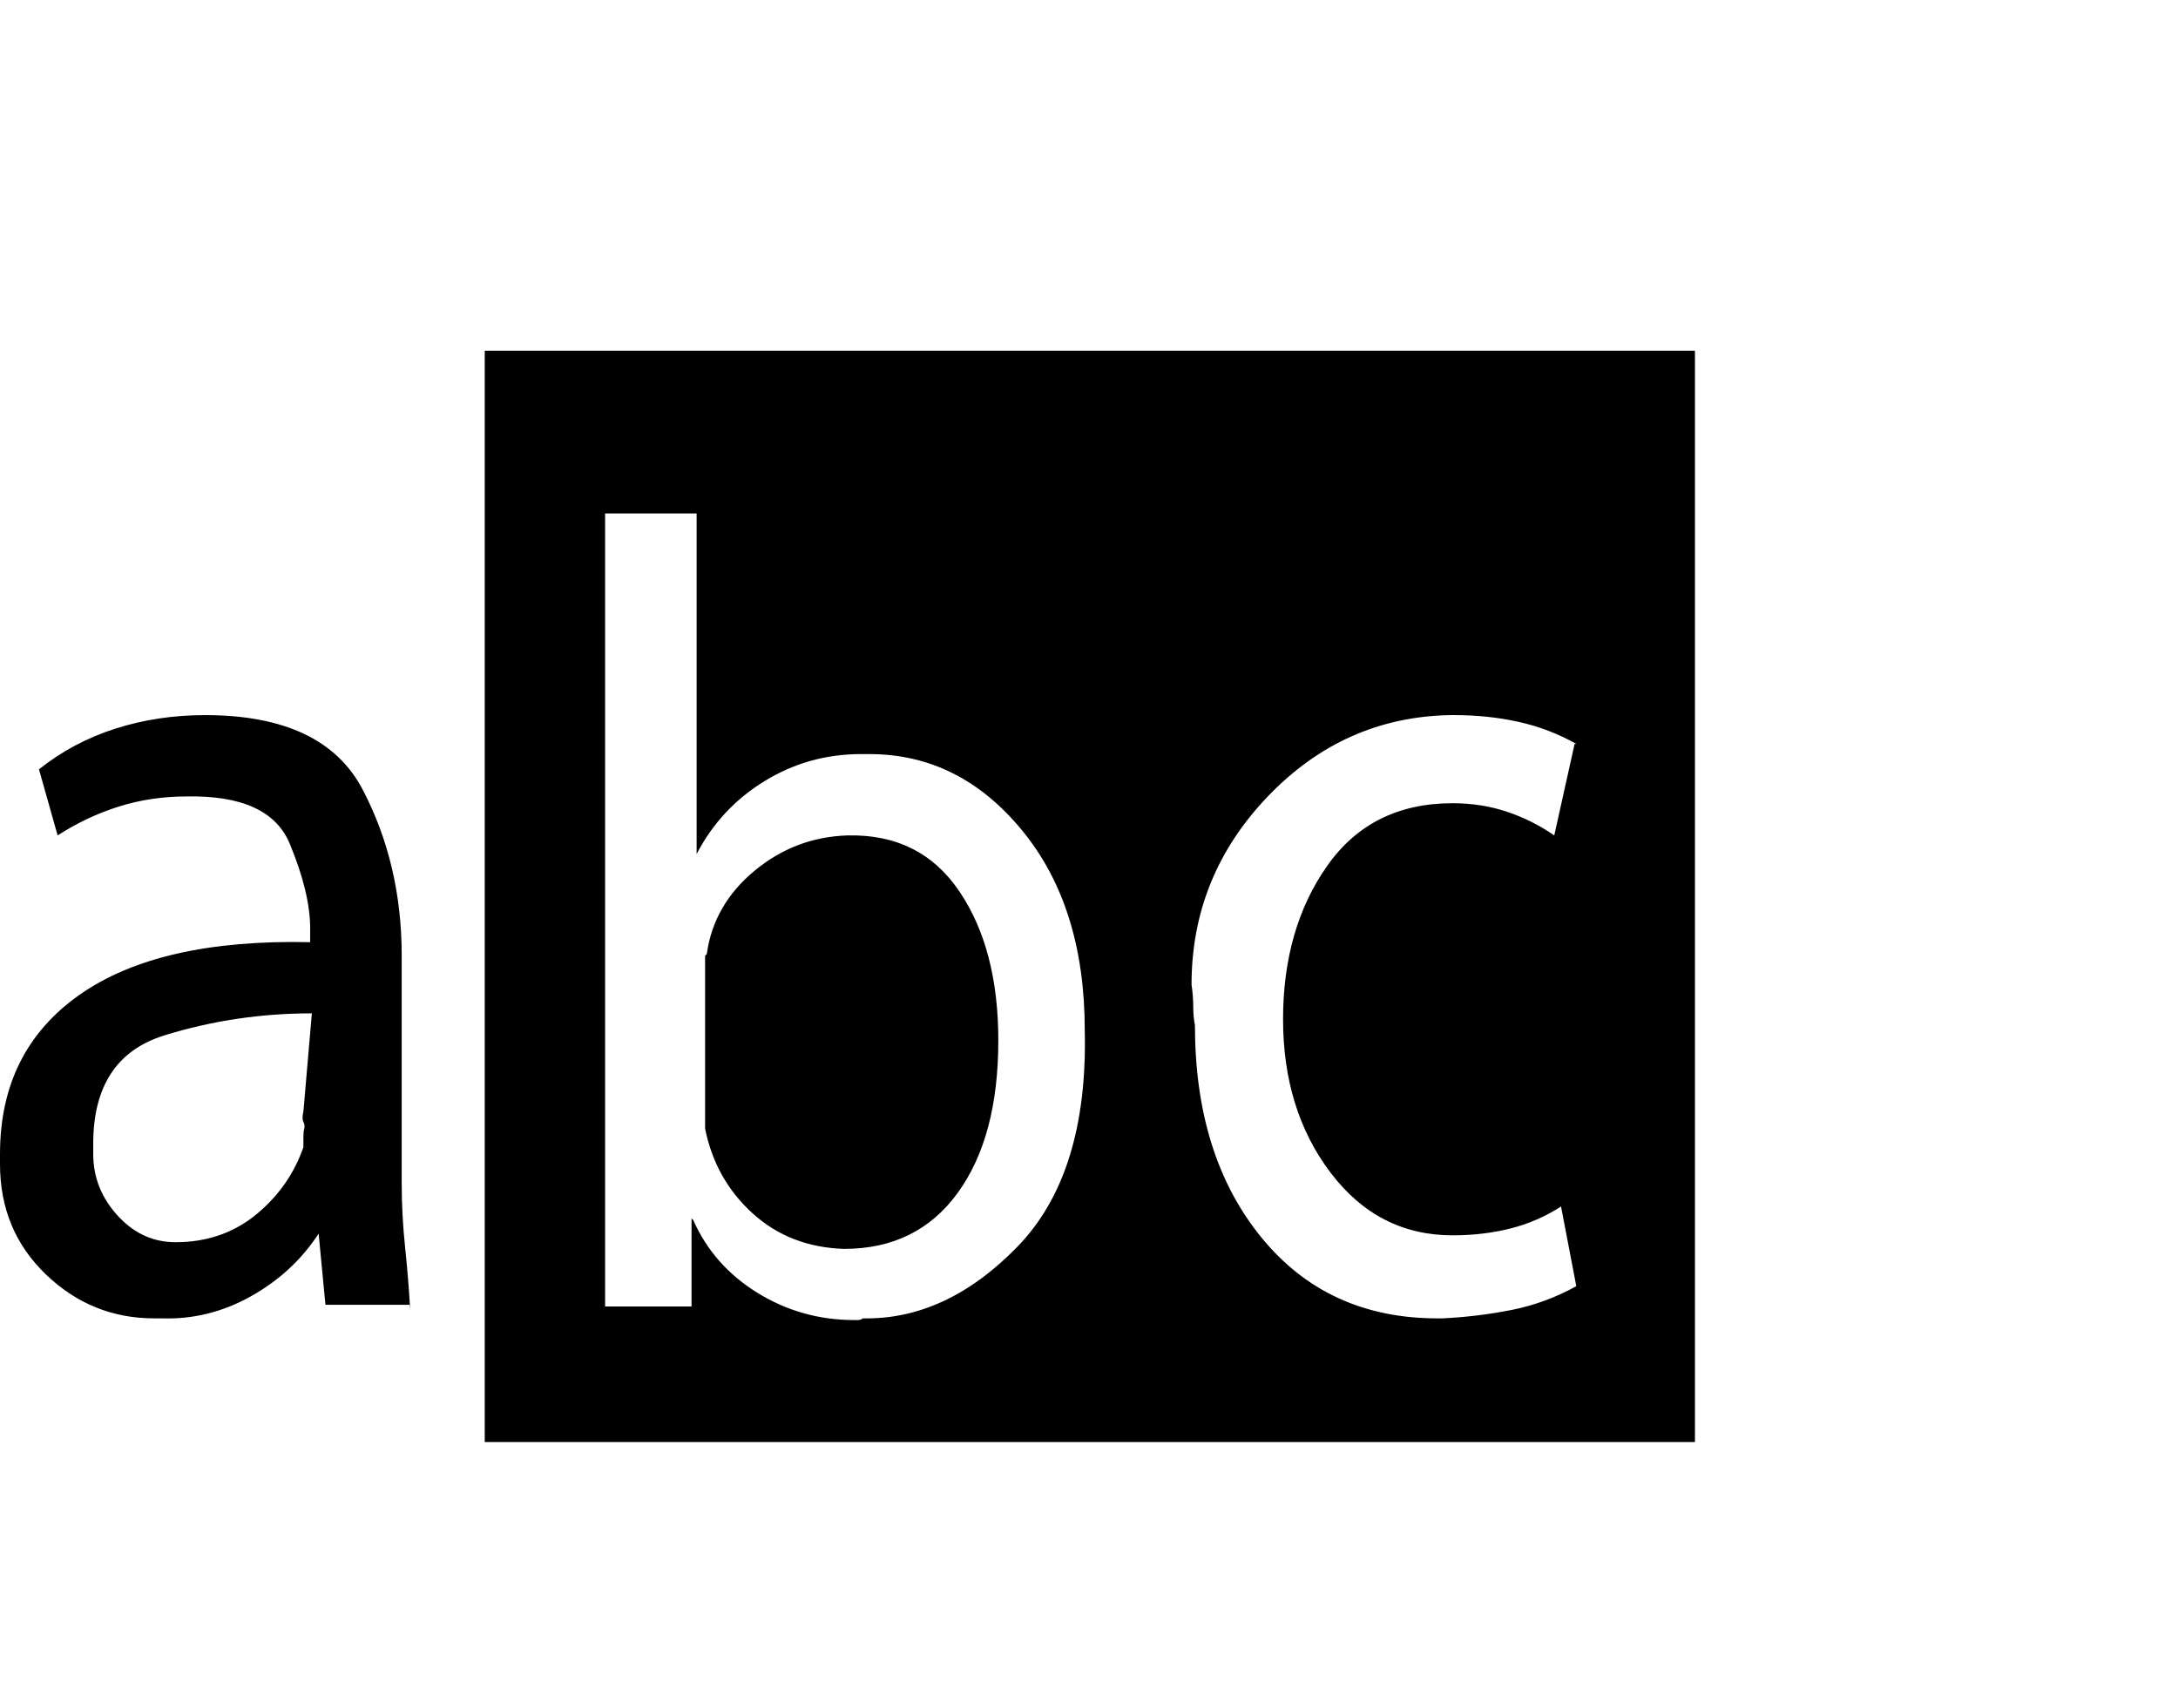 <svg viewBox="0 0 1285 1008.012" xmlns="http://www.w3.org/2000/svg"><path d="M192 770.012l-4-42q-15 23-40 37t-53 13h-4q-37 0-64-26t-27-65v-6q0-61 47-94t136-31v-8q0-21-12-50t-61-28q-21 0-40 6t-36 17l-11-39q20-16 45-24t53-8q70 0 93 44t23 98v134q0 19 2 38t3 37v-3h-50zm-8-172q-45 0-87 13t-42 64v6q0 21 15 37t36 15h1q26-1 45-17t27-39v-6q0-3 .5-5t-.5-4q-1-2 0-6l5-58zm316-105q-31 1-55 21t-28 49l-1 1v25-1 78q6 30 28 50t54 21q43 0 67-33t24-90q0-54-23-88t-66-33zm-214-286v644h714v-644H286zm223 571q-1 1-3 1h-2q-31 0-57-16t-38-43l-1-1v52h-51v-468h54v201q14-27 40-43t57-16h5q53 0 90 45t37 118q2 85-40 128t-91 42zm348-49q18 0 34-4t30-13l9 47q-18 10-38 14t-41 5h-3q-65 0-104-48t-39-125q-1-5-1-11t-1-13q0-64 45-111t108-48h2q20 0 38 4t34 13h-1l-12 54q-13-9-28-14t-32-5q-48 0-74 37t-26 90.5q0 53.5 28 90.5t72 37z"/></svg>